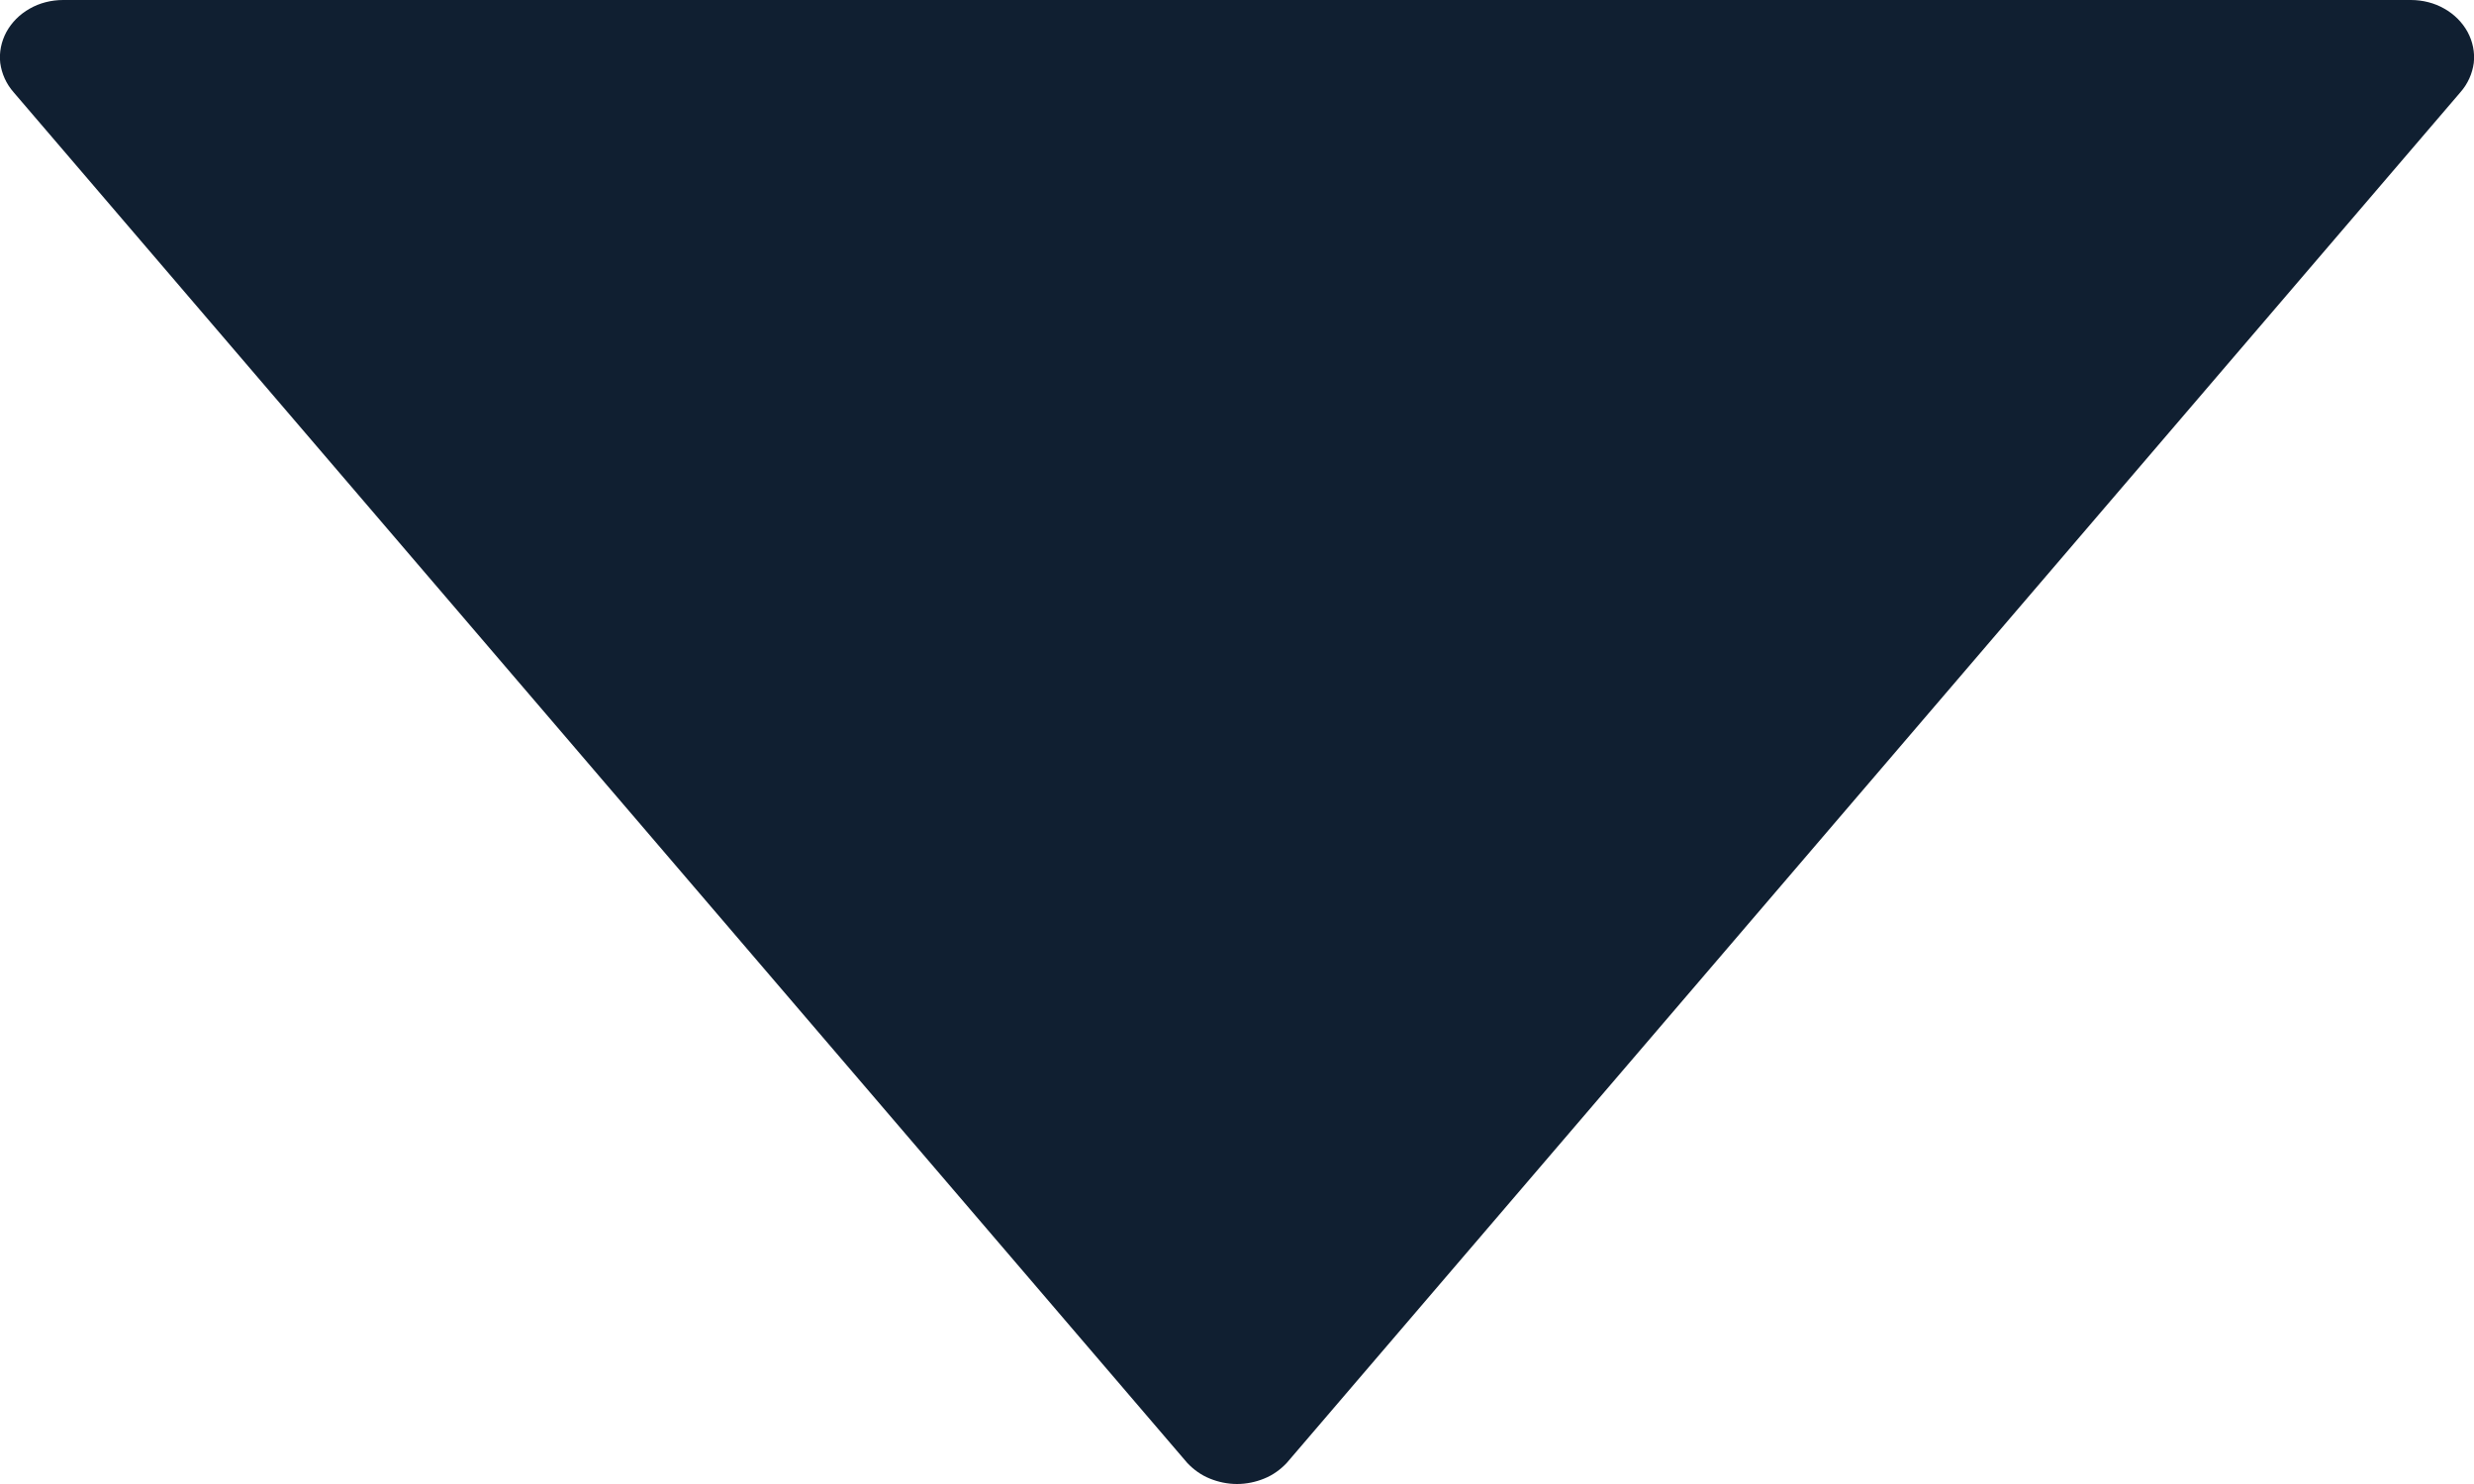 <svg width="10" height="6" viewBox="0 0 10 6" fill="none" xmlns="http://www.w3.org/2000/svg">
<path d="M9.945 0.373L5.2 5.916C5.175 5.942 5.145 5.964 5.11 5.978C5.076 5.992 5.038 6 5 6C4.962 6 4.924 5.992 4.89 5.978C4.855 5.964 4.825 5.942 4.8 5.916L0.055 0.373C0.025 0.339 0.007 0.298 0.001 0.255C-0.004 0.212 0.005 0.168 0.026 0.129C0.047 0.091 0.079 0.058 0.12 0.035C0.16 0.012 0.207 9.20296e-05 0.255 -4.76837e-07H9.745C9.793 9.20296e-05 9.84 0.012 9.88 0.035C9.921 0.058 9.953 0.091 9.974 0.129C9.995 0.168 10.004 0.212 9.999 0.255C9.993 0.298 9.975 0.339 9.945 0.373Z" fill="#101F31"/>
</svg>
